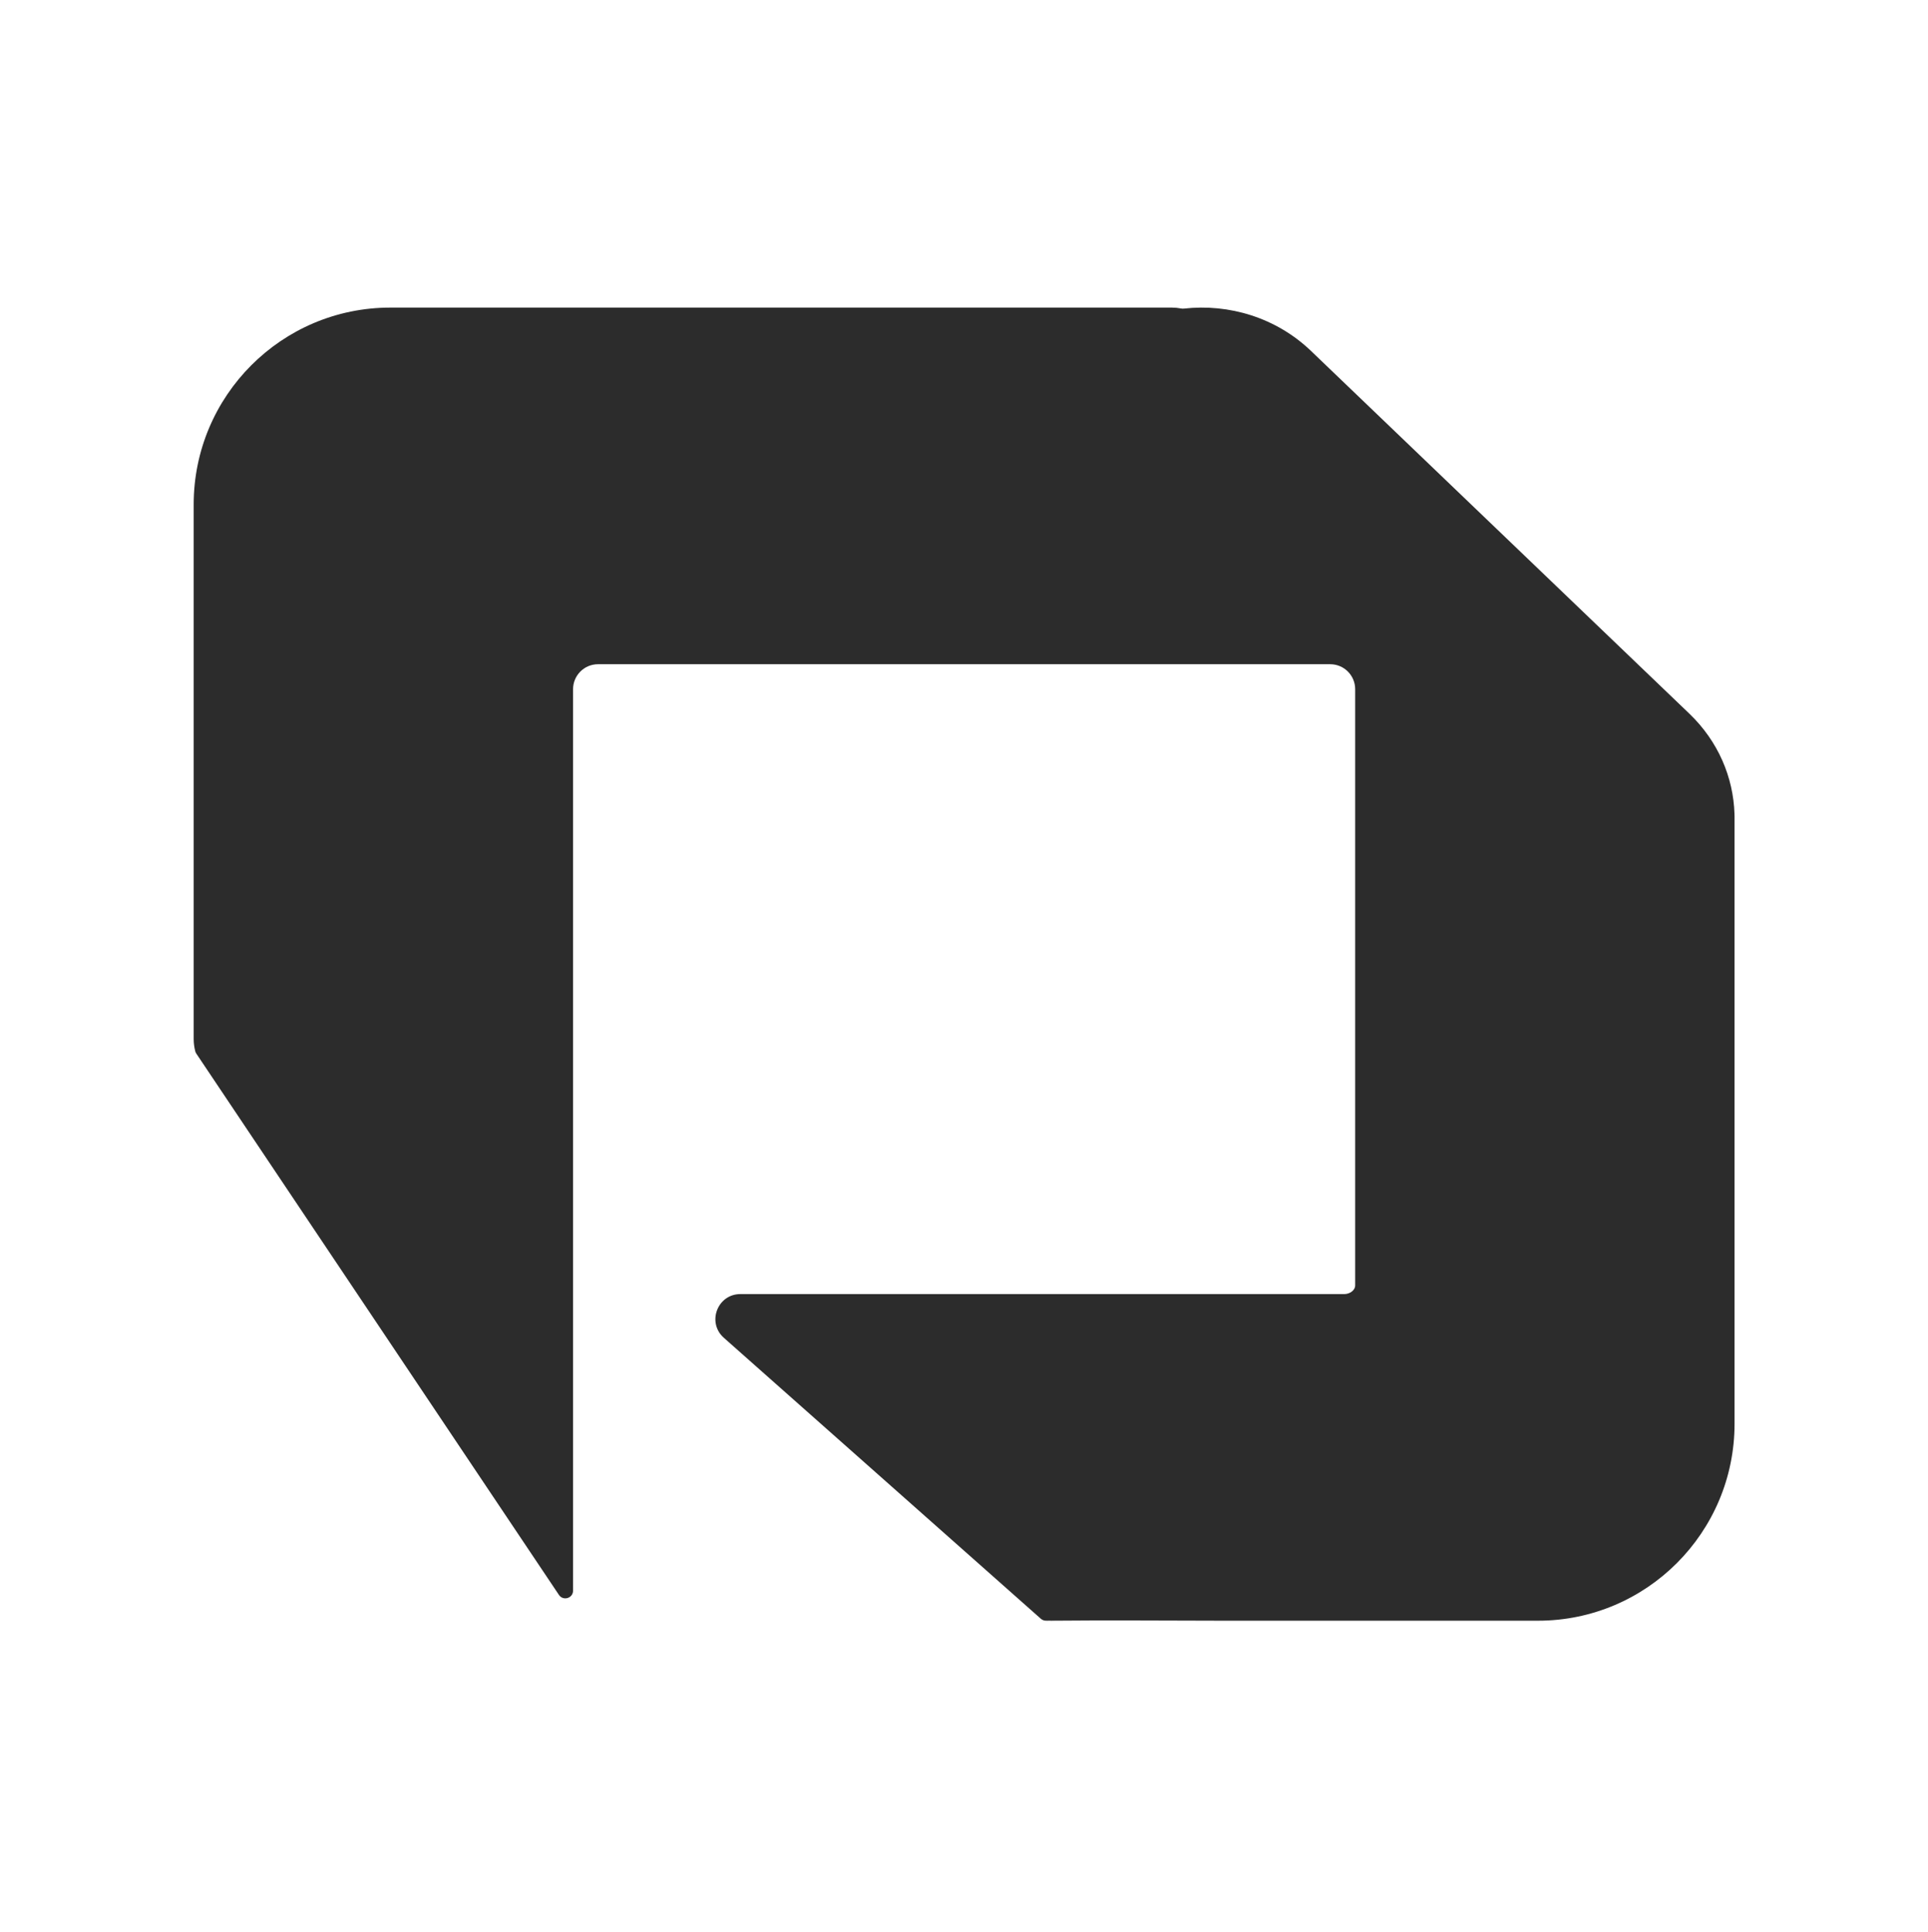 <svg width="500" height="501" viewBox="0 0 500 501" fill="none" xmlns="http://www.w3.org/2000/svg">
<path d="M101.235 79.763C73.065 79.763 50.228 102.631 50.228 130.841V269.39C50.228 270.516 50.374 271.608 50.647 272.648C50.7 272.848 50.788 273.036 50.903 273.207L144.954 413.589C146.055 415.231 148.616 414.452 148.616 412.476V178.725C148.616 175.145 151.514 172.244 155.088 172.244H344.973C348.548 172.244 351.446 175.145 351.446 178.725V333.31C351.446 334.655 349.984 335.576 348.641 335.576H192.009C186.063 335.576 183.263 342.933 187.702 346.896L269.927 419.768C270.297 420.096 270.778 420.275 271.272 420.272C278.076 420.223 264.61 420.36 272.694 420.277C288.001 420.121 302.894 420.279 316.844 420.279H398.824C426.994 420.279 449.831 397.411 449.831 369.202V211.713C449.831 211.48 449.825 211.248 449.812 211.018C449.514 201.597 445.615 192.261 438.114 185.07L339.983 90.996C330.974 82.36 318.737 78.703 306.996 80.027C306.77 80.052 306.543 80.04 306.32 79.997C305.53 79.844 304.714 79.763 303.878 79.763H101.235Z" fill="#2C2C2C"/>
</svg>
